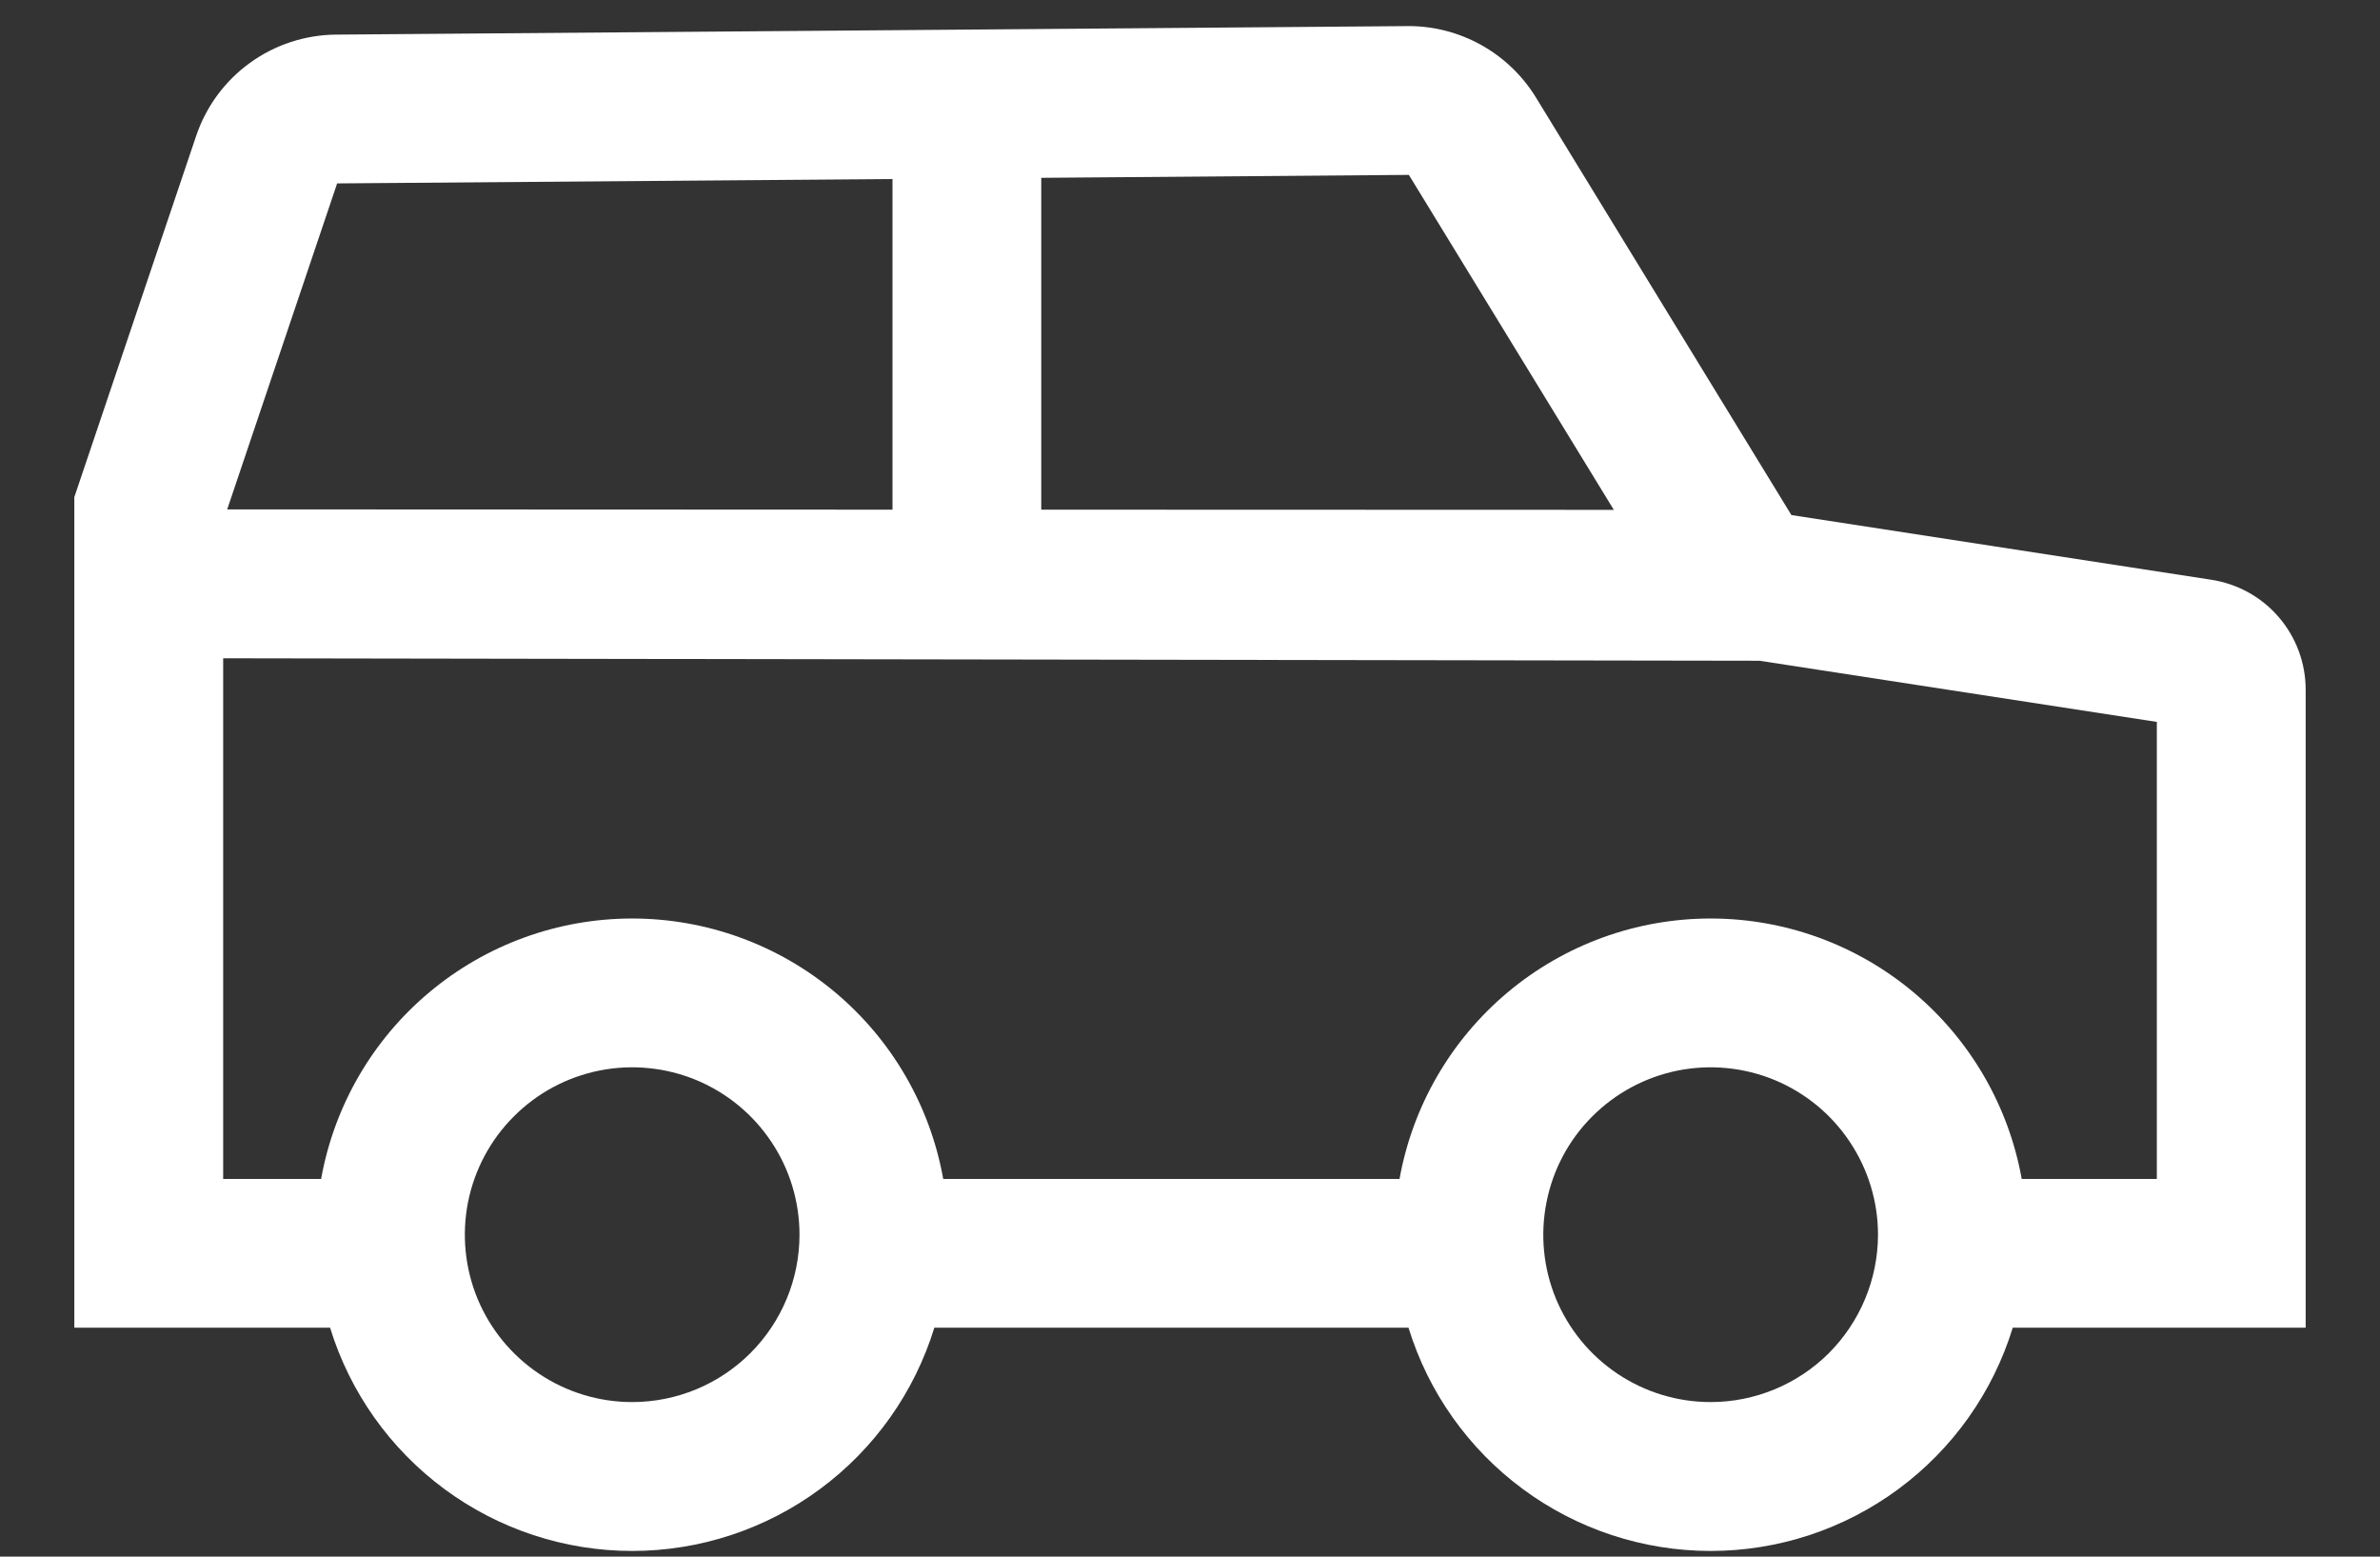 <svg width="26" height="17" viewBox="0 0 26 17" fill="none" xmlns="http://www.w3.org/2000/svg">
<rect x="0" y="0" width="26" height="17" fill="#333333" stroke="none"/>
<path d="M24.154 6.331L19.57 5.625L16.777 1.061C16.63 0.823 16.424 0.626 16.179 0.49C15.934 0.354 15.658 0.283 15.378 0.285L3.67 0.378C3.332 0.381 3.003 0.489 2.73 0.687C2.456 0.885 2.251 1.164 2.143 1.484L0.812 5.429V14.5H3.606C3.823 15.206 4.261 15.823 4.855 16.262C5.449 16.701 6.168 16.938 6.906 16.938C7.645 16.938 8.364 16.701 8.958 16.262C9.552 15.823 9.99 15.206 10.207 14.5H15.387C15.604 15.206 16.042 15.823 16.636 16.262C17.23 16.701 17.949 16.938 18.688 16.938C19.426 16.938 20.145 16.701 20.739 16.262C21.333 15.823 21.771 15.206 21.988 14.5H25.188V7.536C25.189 7.245 25.085 6.962 24.895 6.741C24.706 6.52 24.443 6.375 24.154 6.331ZM11.375 1.942L15.391 1.91L17.63 5.568L11.375 5.566V1.942ZM3.683 2.003L9.75 1.955V5.566L2.482 5.563L3.683 2.003ZM6.906 15.312C6.545 15.312 6.191 15.205 5.891 15.004C5.59 14.803 5.356 14.518 5.217 14.184C5.079 13.85 5.043 13.482 5.113 13.128C5.184 12.773 5.358 12.447 5.614 12.192C5.869 11.936 6.195 11.762 6.55 11.691C6.904 11.621 7.272 11.657 7.606 11.795C7.94 11.934 8.225 12.168 8.426 12.469C8.627 12.769 8.734 13.123 8.734 13.484C8.734 13.969 8.541 14.434 8.198 14.777C7.856 15.119 7.391 15.312 6.906 15.312ZM18.688 15.312C18.326 15.312 17.973 15.205 17.672 15.004C17.371 14.803 17.137 14.518 16.998 14.184C16.86 13.85 16.824 13.482 16.895 13.128C16.965 12.773 17.139 12.447 17.395 12.192C17.651 11.936 17.976 11.762 18.331 11.691C18.686 11.621 19.053 11.657 19.387 11.795C19.721 11.934 20.007 12.168 20.207 12.469C20.408 12.769 20.516 13.123 20.516 13.484C20.515 13.969 20.322 14.434 19.98 14.777C19.637 15.119 19.172 15.312 18.688 15.312ZM23.562 12.875H22.086C21.943 12.078 21.524 11.356 20.903 10.836C20.282 10.316 19.498 10.031 18.688 10.031C17.877 10.031 17.093 10.316 16.472 10.836C15.851 11.356 15.432 12.078 15.289 12.875H10.304C10.162 12.078 9.743 11.356 9.122 10.836C8.501 10.316 7.716 10.031 6.906 10.031C6.096 10.031 5.312 10.316 4.691 10.836C4.069 11.356 3.651 12.078 3.508 12.875H2.438V7.189L19.222 7.216L23.562 7.884V12.875Z" fill="white"/>
</svg>
